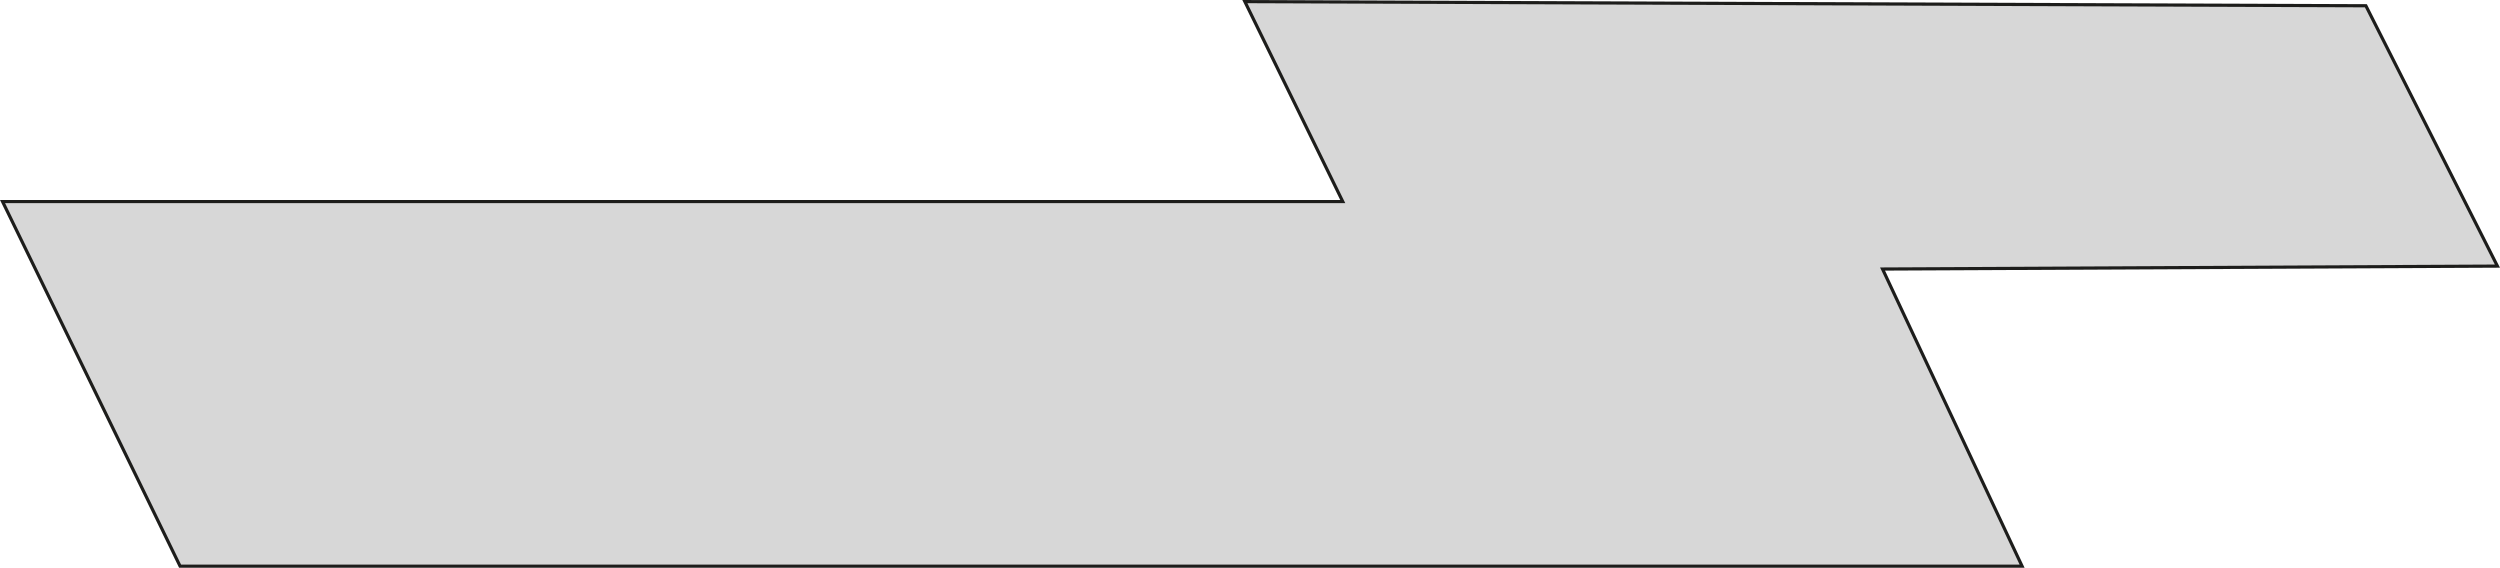 <svg xmlns="http://www.w3.org/2000/svg" width="787.02" height="178.733" viewBox="0 0 787.02 178.733">
  <path id="tło" d="M592.64,84.69l43.93,93.54H56.69L.8,63.45H422.71L391.89.5,744.8,1.81l41.41,81.96Z" transform="translate(0 0.003)" fill="#d7d7d7" stroke="#1d1d1b" stroke-miterlimit="10" stroke-width="1"/>
</svg>
